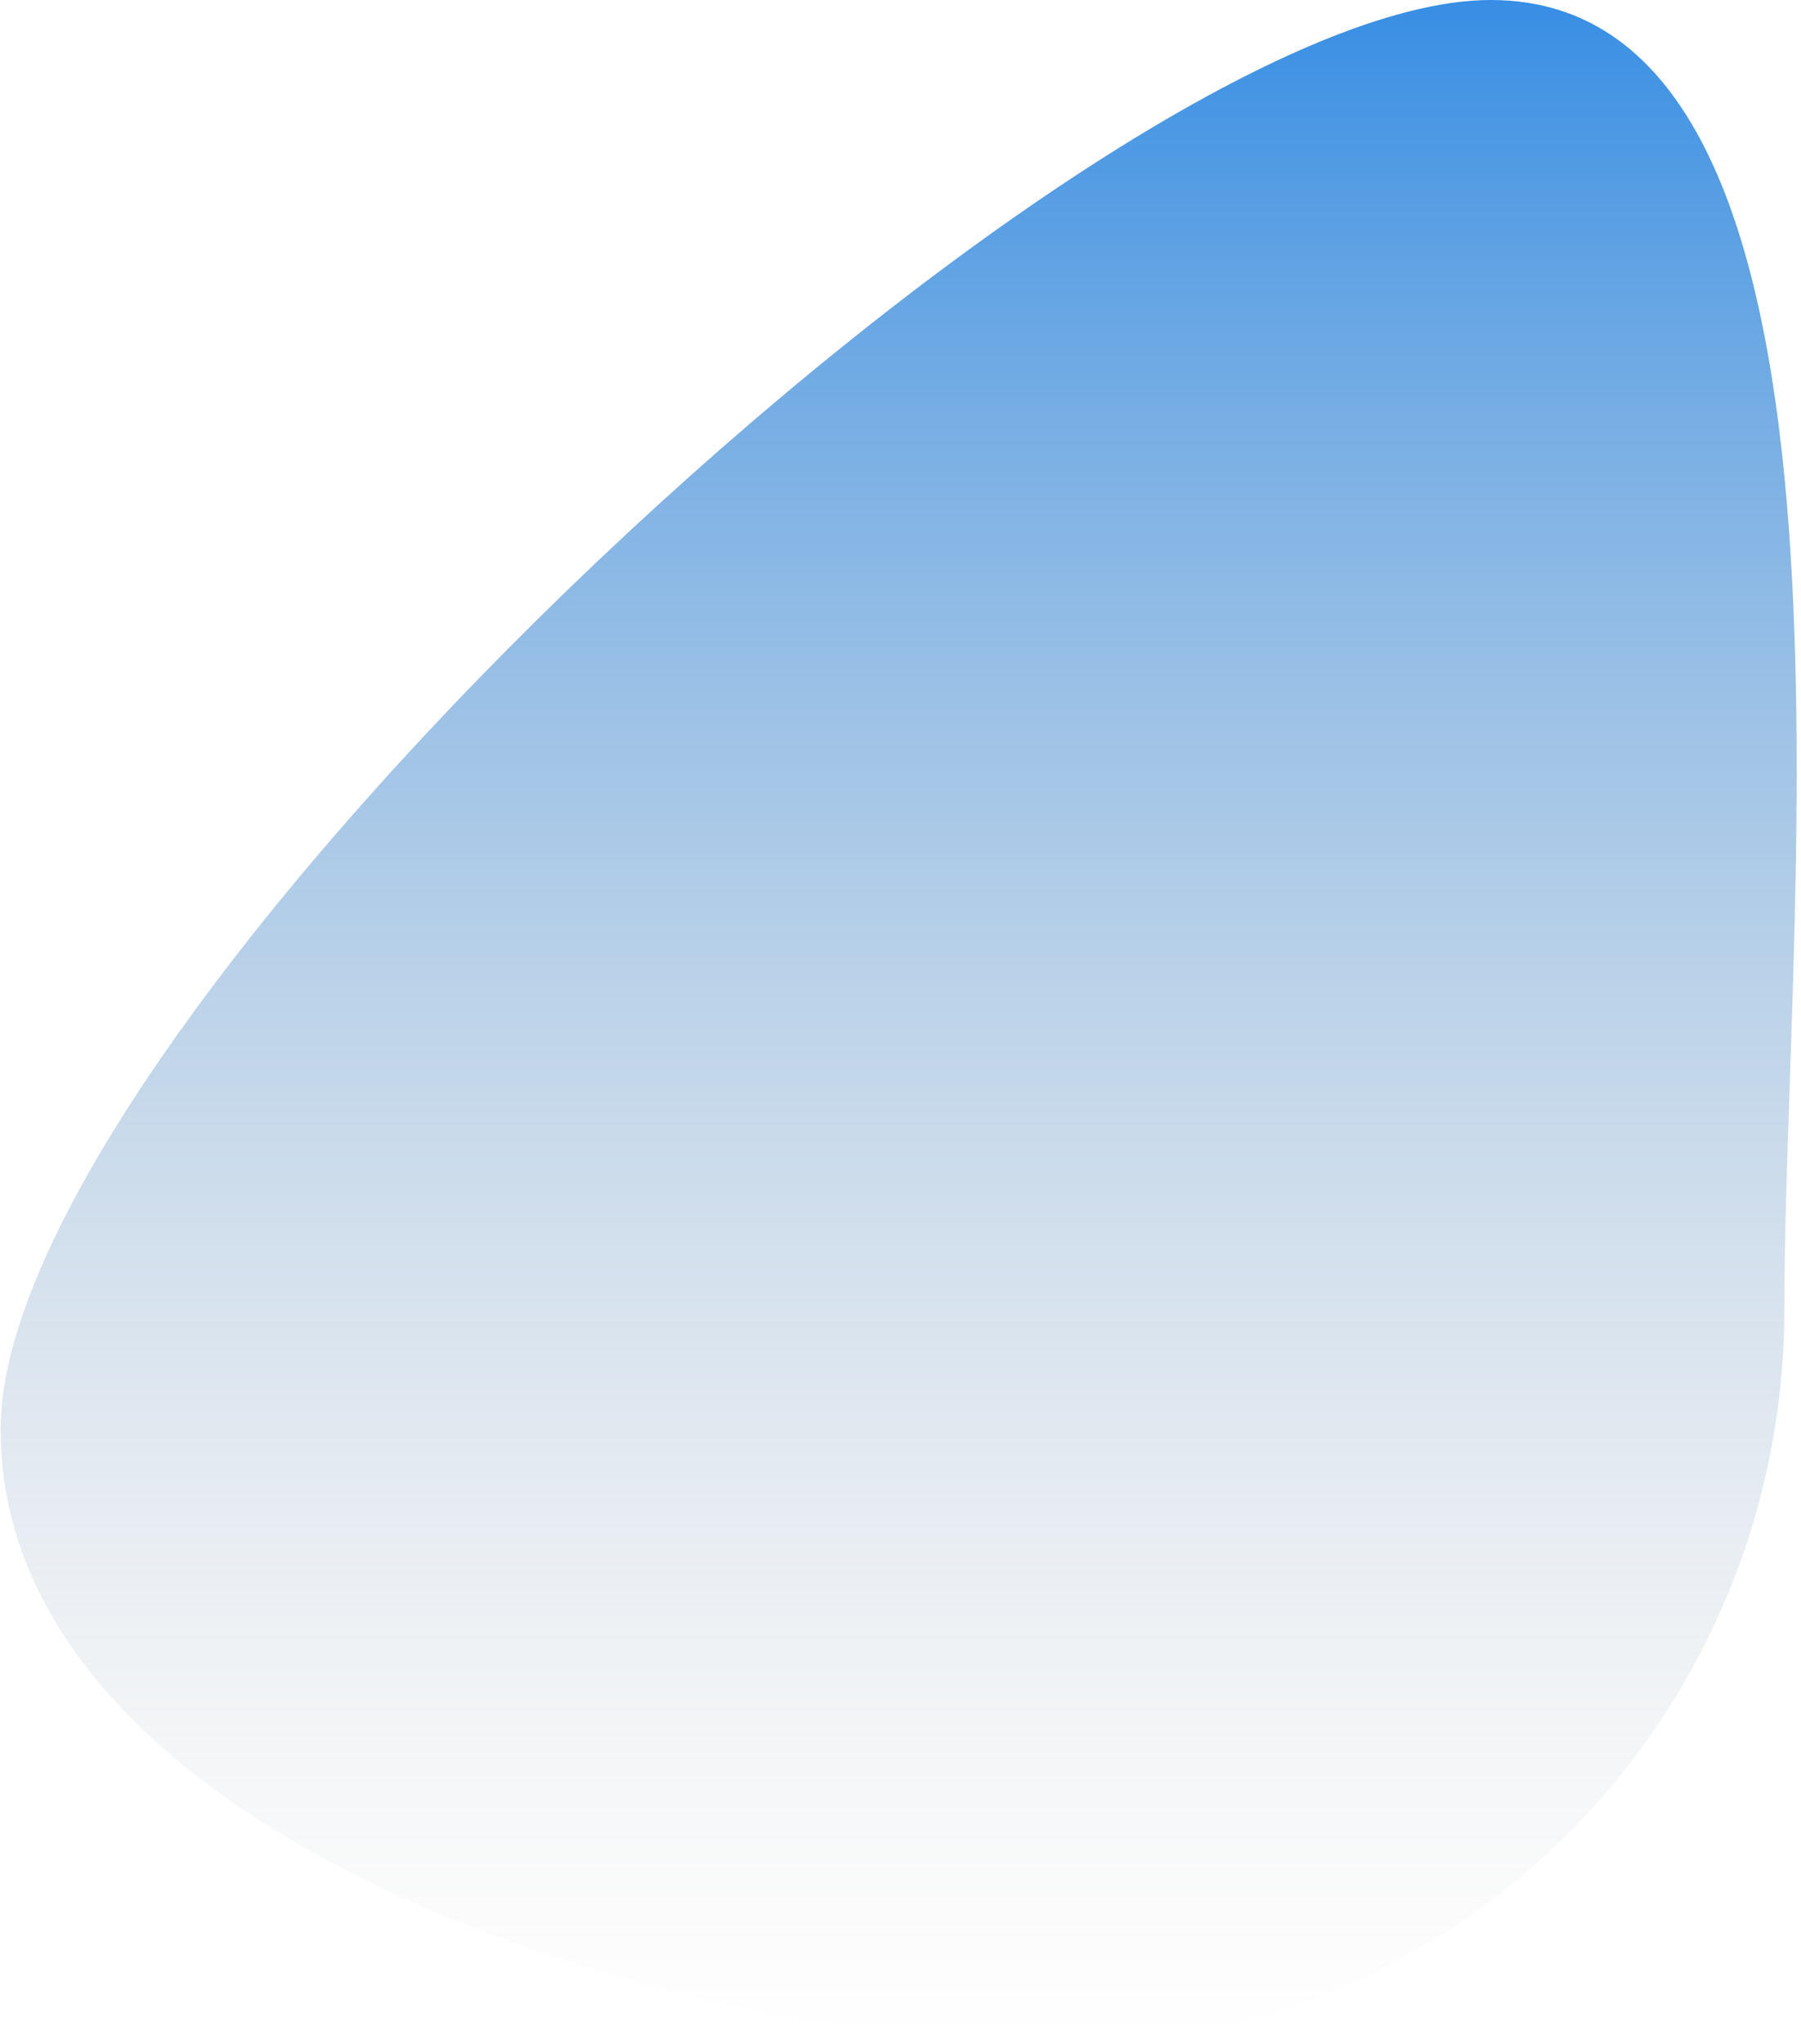 <svg width="365" height="414" viewBox="0 0 365 414" fill="none" xmlns="http://www.w3.org/2000/svg">
<path d="M361.622 265C361.622 347.29 296.255 414 215.622 414C134.988 414 0.122 371.79 0.122 289.5C0.122 207.21 221.488 0 302.122 0C382.755 0 361.622 182.71 361.622 265Z" fill="url(#paint0_linear)"/>
<defs>
<linearGradient id="paint0_linear" x1="182.121" y1="0" x2="182.121" y2="414" gradientUnits="userSpaceOnUse">
<stop stop-color="#378EE4"/>
<stop offset="1" stop-color="#C4C4C4" stop-opacity="0"/>
</linearGradient>
</defs>
</svg>
